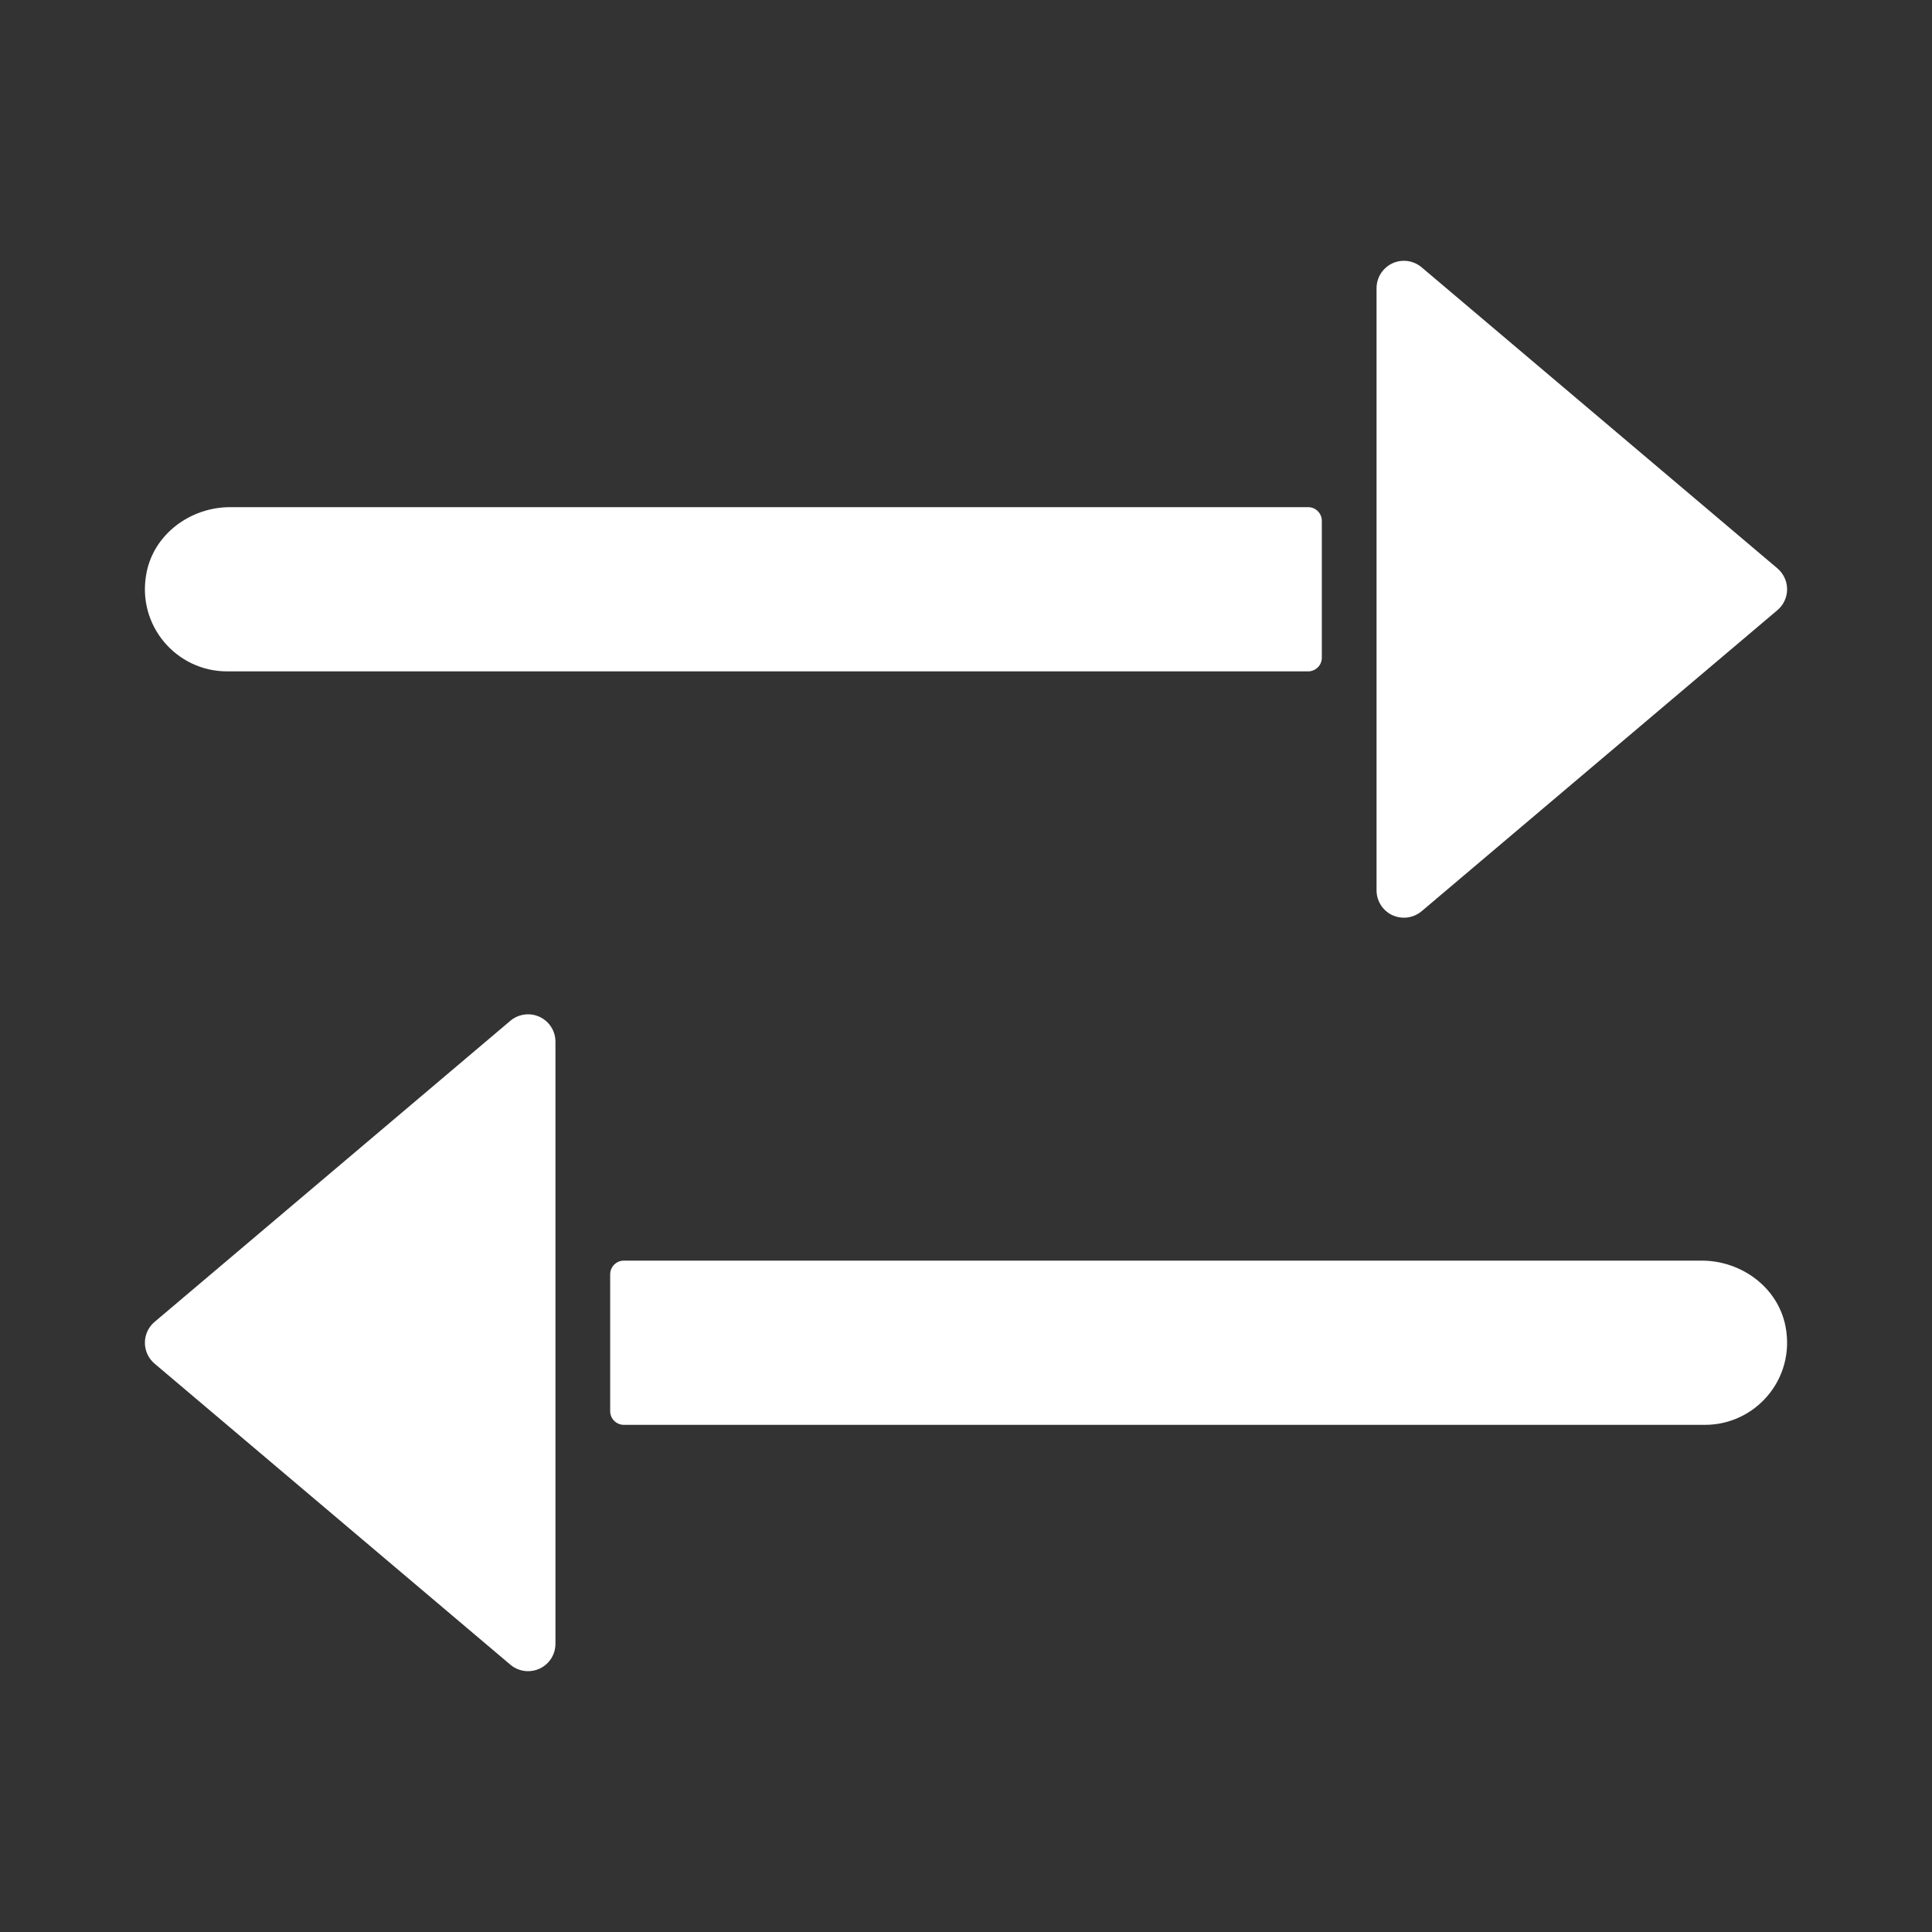 <svg width="40" height="40" viewBox="0 0 40 40" fill="none" xmlns="http://www.w3.org/2000/svg">
<rect x="0" y="0" width="40" height="40" fill="#333333" stroke="none"/>
<path d="M27.083 10.5H4.767C3.945 10.5 3.189 11.054 3.033 11.861C2.822 12.946 3.652 13.9 4.7 13.9H27.083C27.24 13.9 27.367 13.773 27.367 13.617V10.784C27.367 10.627 27.24 10.5 27.083 10.5Z" fill="white"/>
<path d="M36.799 11.767L29.433 5.534C29.265 5.392 29.029 5.359 28.828 5.452C28.628 5.546 28.5 5.746 28.5 5.967V18.433C28.5 18.654 28.628 18.855 28.828 18.948C28.905 18.983 28.986 19 29.067 19C29.198 19 29.328 18.954 29.433 18.866L36.799 12.633C36.927 12.525 37 12.367 37 12.2C37 12.034 36.927 11.876 36.799 11.767Z" fill="white"/>
<path d="M11.172 21.053C10.971 20.96 10.736 20.992 10.567 21.134L3.201 27.368C3.073 27.475 3 27.634 3 27.8C3 27.967 3.073 28.125 3.201 28.233L10.567 34.466C10.671 34.554 10.802 34.6 10.933 34.6C11.014 34.6 11.095 34.583 11.172 34.547C11.372 34.455 11.5 34.254 11.5 34.033V21.567C11.5 21.346 11.372 21.146 11.172 21.053Z" fill="white"/>
<path d="M36.967 27.461C36.81 26.654 36.055 26.1 35.233 26.1H12.917C12.76 26.1 12.633 26.227 12.633 26.384V29.217C12.633 29.373 12.76 29.5 12.917 29.5H35.3C36.348 29.5 37.178 28.547 36.967 27.461Z" fill="white"/>
</svg>
